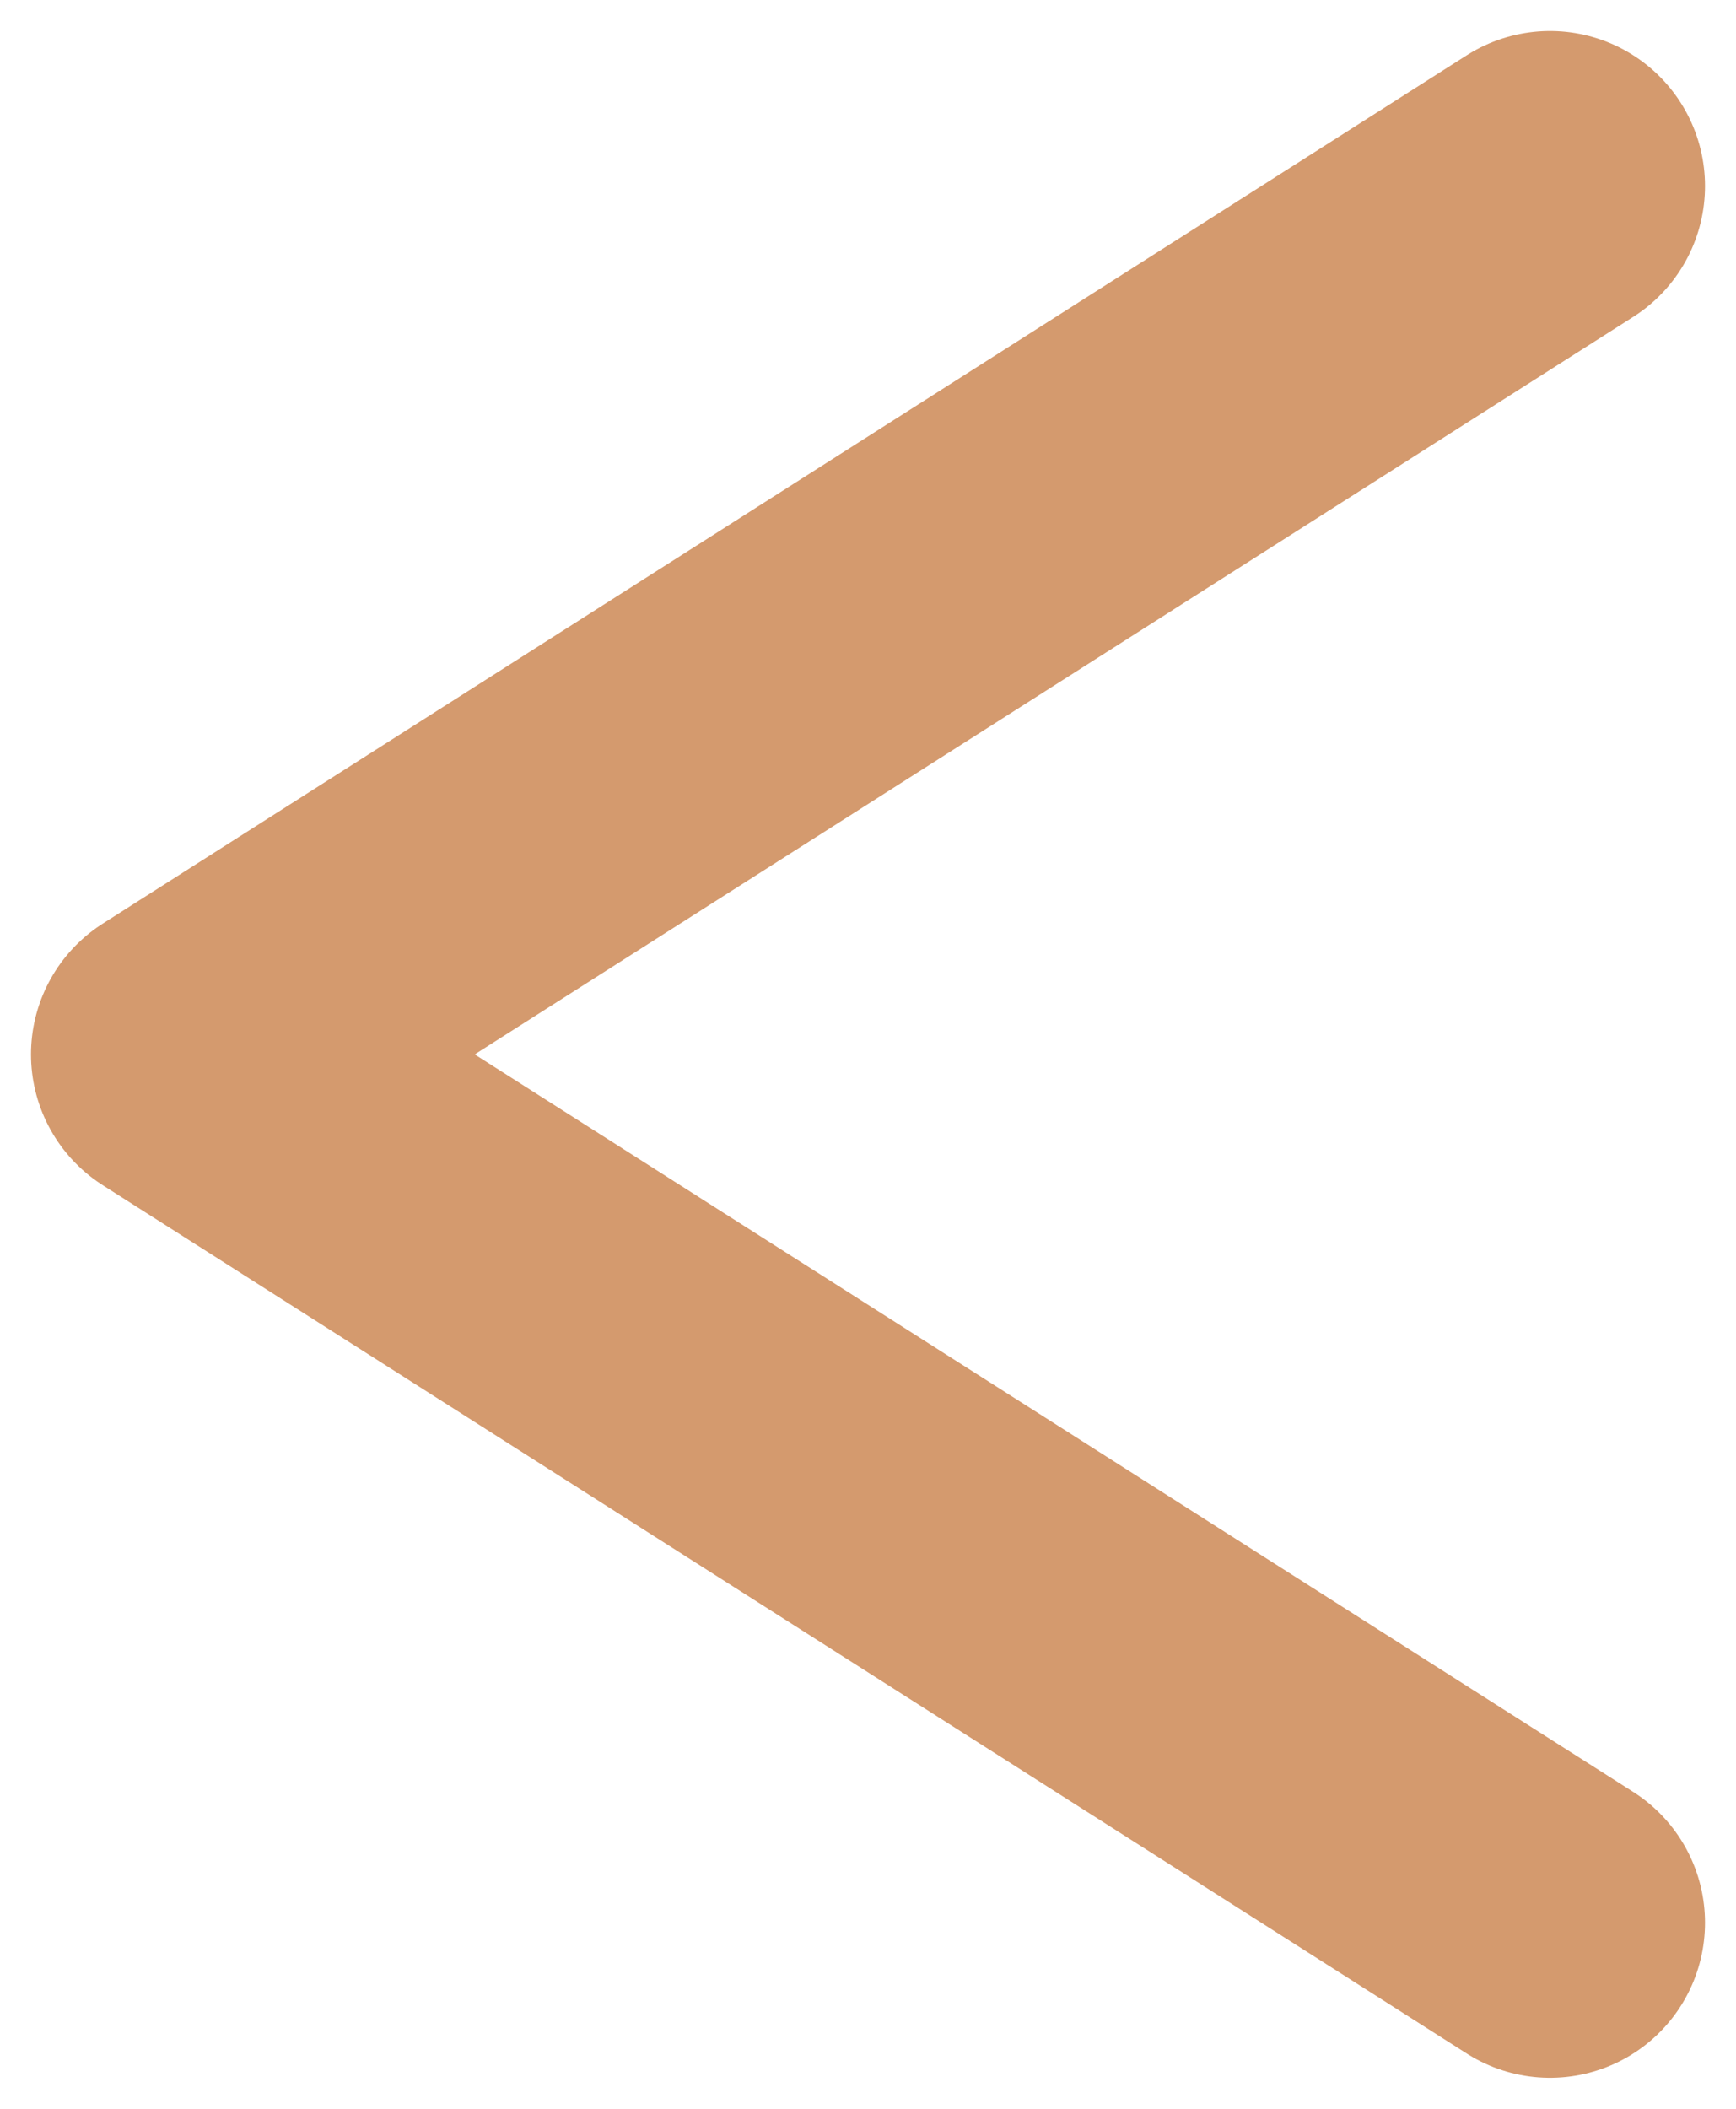 <svg width="28" height="34" viewBox="0 0 28 34" fill="none" xmlns="http://www.w3.org/2000/svg">
<path d="M25 3L3 17L25 31" stroke="#D49A6E" stroke-width="5" stroke-linecap="round" stroke-linejoin="round"/>
</svg>
